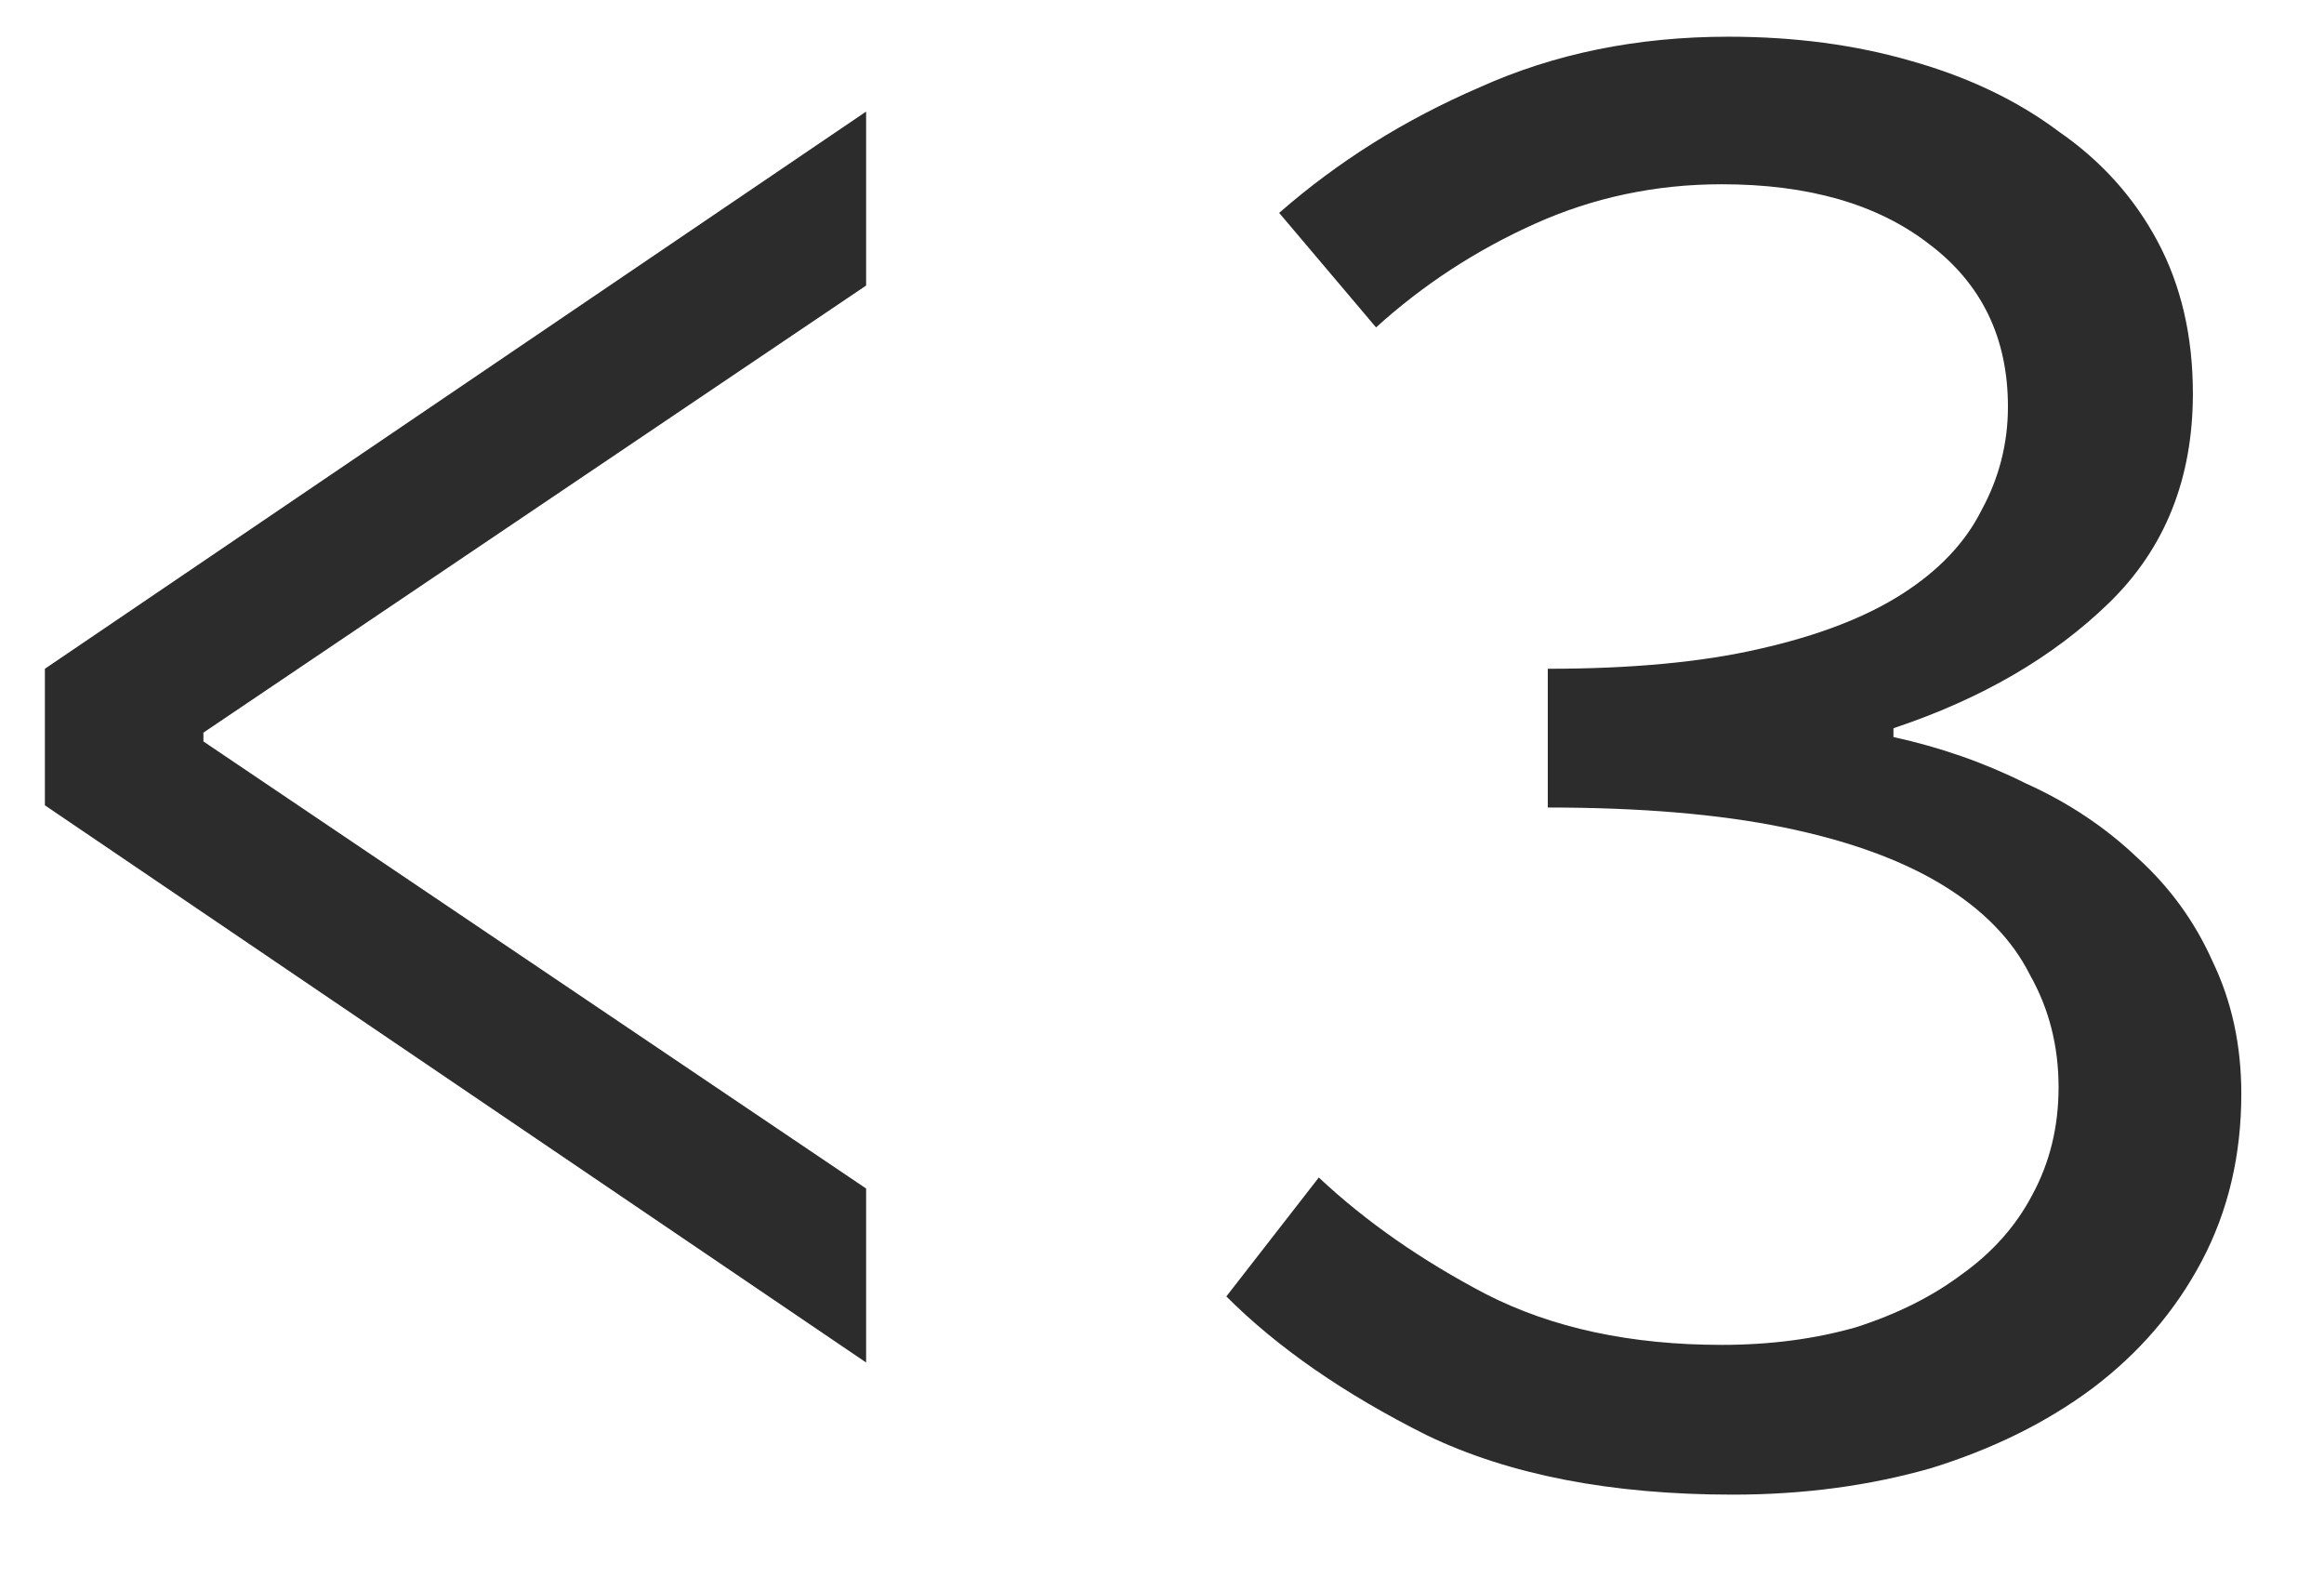 <svg width="19" height="13" viewBox="0 0 19 13" fill="none" xmlns="http://www.w3.org/2000/svg">
<path d="M7.081 11.136L0.367 6.582V5.466L7.081 0.912V2.334L1.663 5.988V6.06L7.081 9.714V11.136ZM14.166 12.216C13.17 12.216 12.336 12.054 11.664 11.73C10.992 11.394 10.446 11.016 10.026 10.596L10.782 9.624C11.166 9.984 11.622 10.302 12.15 10.578C12.69 10.854 13.332 10.992 14.076 10.992C14.472 10.992 14.838 10.944 15.174 10.848C15.51 10.74 15.798 10.596 16.038 10.416C16.29 10.236 16.482 10.02 16.614 9.768C16.758 9.504 16.83 9.21 16.83 8.886C16.83 8.55 16.752 8.244 16.596 7.968C16.452 7.68 16.212 7.434 15.876 7.23C15.54 7.026 15.108 6.87 14.58 6.762C14.052 6.654 13.41 6.6 12.654 6.6V5.466C13.338 5.466 13.914 5.412 14.382 5.304C14.862 5.196 15.252 5.046 15.552 4.854C15.852 4.662 16.068 4.434 16.2 4.17C16.344 3.906 16.416 3.624 16.416 3.324C16.416 2.76 16.2 2.316 15.768 1.992C15.348 1.668 14.784 1.506 14.076 1.506C13.536 1.506 13.026 1.614 12.546 1.83C12.066 2.046 11.634 2.328 11.25 2.676L10.458 1.74C10.938 1.32 11.484 0.978 12.096 0.714C12.708 0.438 13.386 0.3 14.13 0.3C14.67 0.3 15.168 0.366 15.624 0.498C16.092 0.63 16.494 0.822 16.83 1.074C17.178 1.314 17.448 1.614 17.64 1.974C17.832 2.334 17.928 2.748 17.928 3.216C17.928 3.912 17.7 4.482 17.244 4.926C16.788 5.37 16.2 5.712 15.48 5.952V6.024C15.864 6.108 16.224 6.234 16.56 6.402C16.908 6.558 17.214 6.762 17.478 7.014C17.742 7.254 17.946 7.536 18.09 7.86C18.246 8.184 18.324 8.544 18.324 8.94C18.324 9.444 18.216 9.9 18 10.308C17.784 10.716 17.484 11.064 17.1 11.352C16.728 11.628 16.29 11.844 15.786 12C15.282 12.144 14.742 12.216 14.166 12.216Z" fill="#2C2C2C"/>
</svg>
